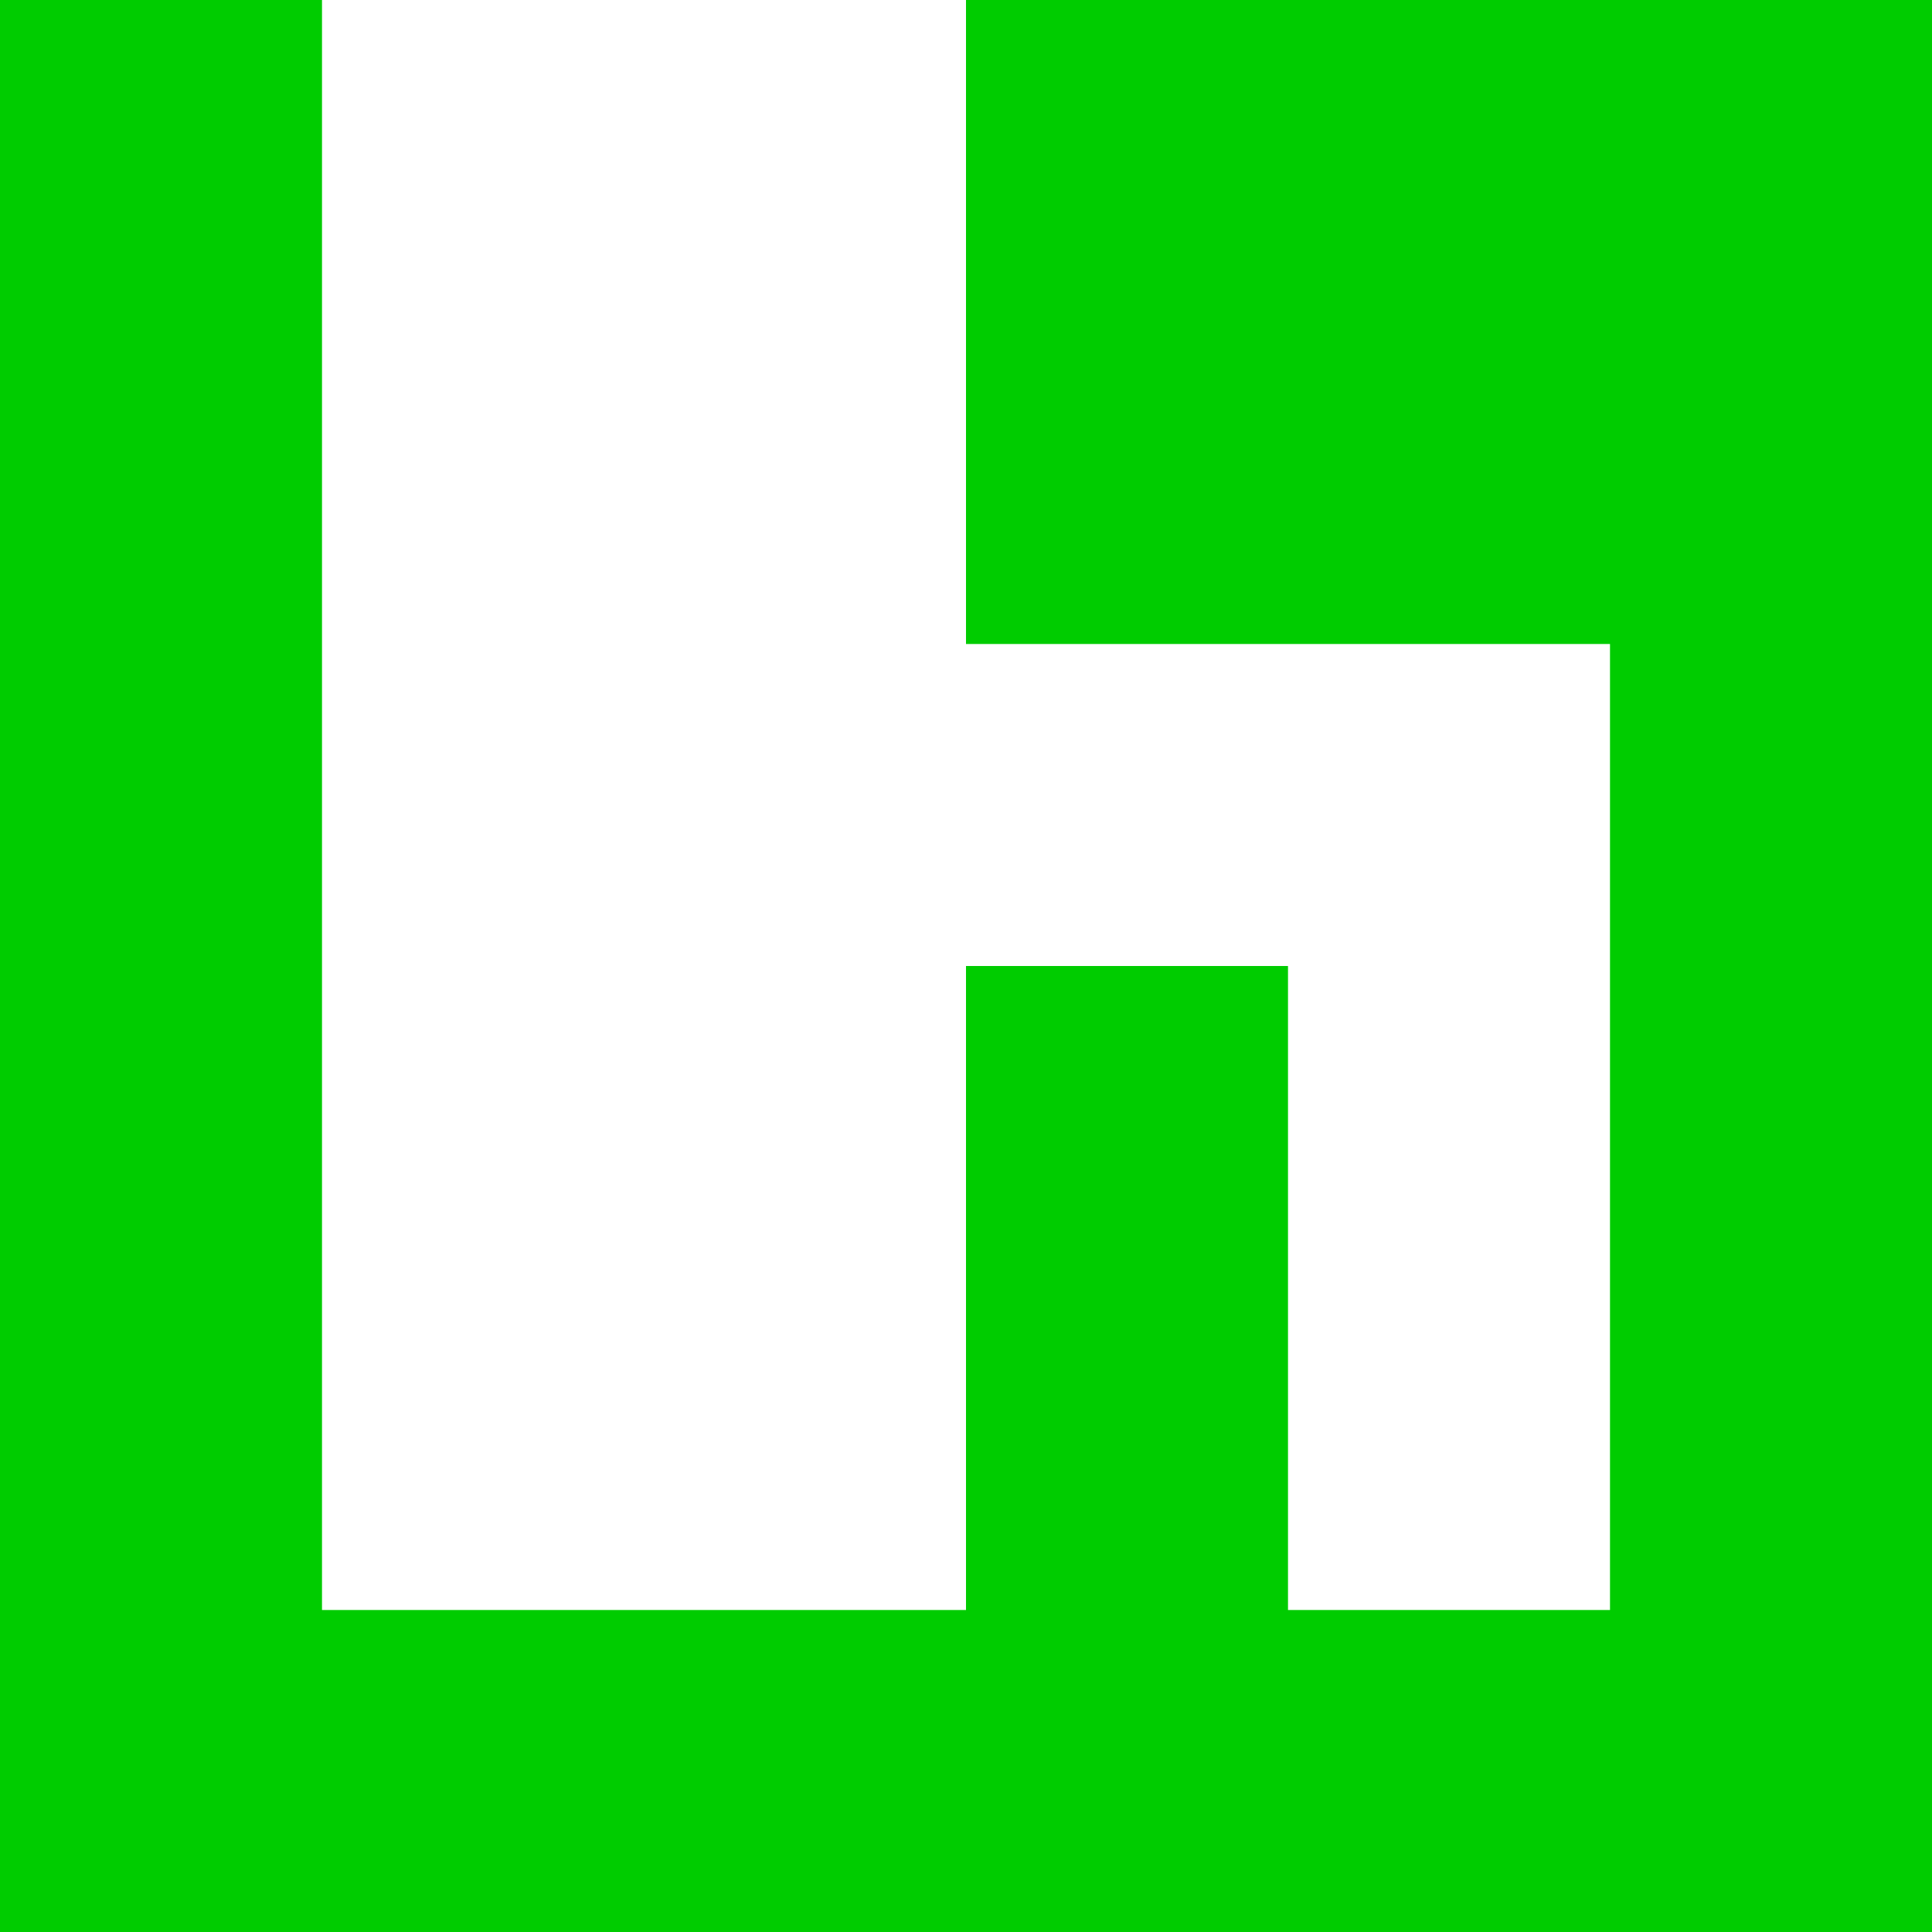 <svg xmlns="http://www.w3.org/2000/svg" xmlns:xlink="http://www.w3.org/1999/xlink" viewBox="0 0 6 6" height="6" width="6">
    <rect fill="#0c0" width="6" height="6" y="0" x="0"/>
    <path d="M1 0 L3 0 L3 2 L5 2 L5 5 L4 5 L4 3 L3 3 L3 5 L1 5" fill="#fff"/>
</svg>